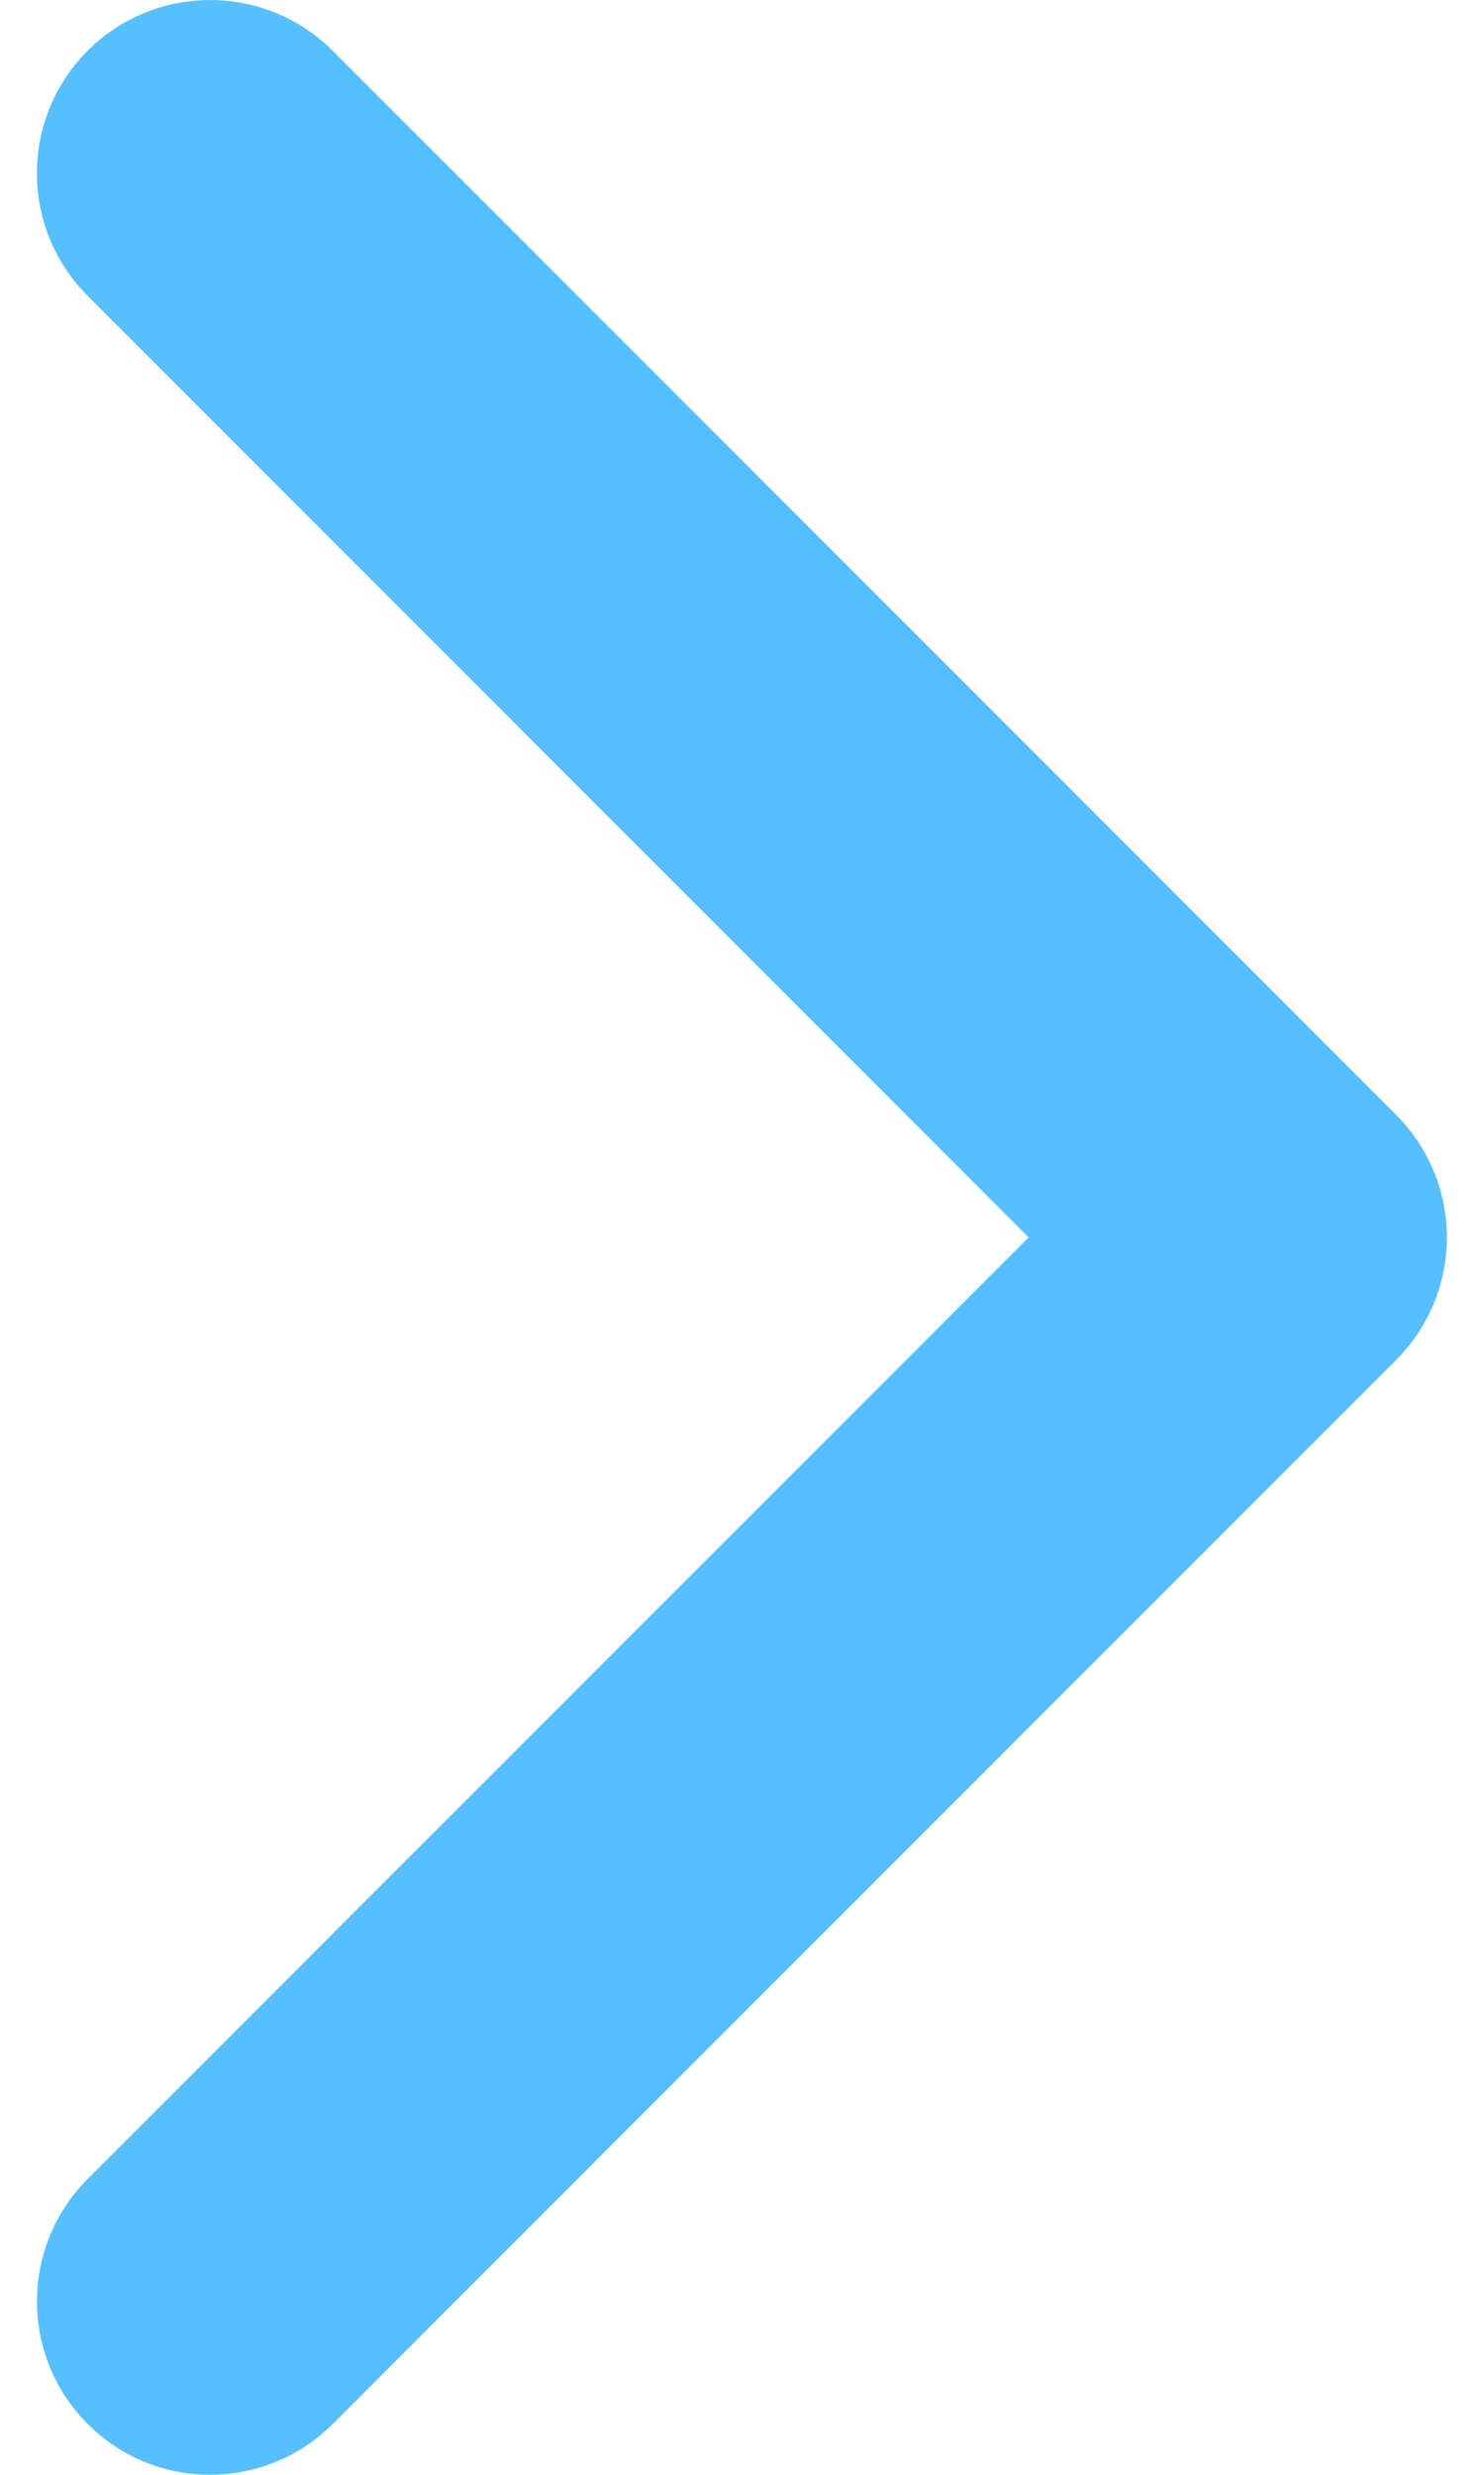 <svg width="6" height="10" viewBox="0 0 6 10" fill="none" xmlns="http://www.w3.org/2000/svg">
<path d="M5.85 5C5.85 4.821 5.781 4.642 5.645 4.505L1.345 0.205C1.071 -0.068 0.628 -0.068 0.354 0.205C0.081 0.479 0.081 0.922 0.354 1.195L4.159 5L0.355 8.804C0.081 9.078 0.081 9.521 0.355 9.795C0.628 10.068 1.071 10.068 1.345 9.795L5.645 5.495C5.781 5.358 5.85 5.179 5.85 5Z" fill="#57BFFF"/>
</svg>
